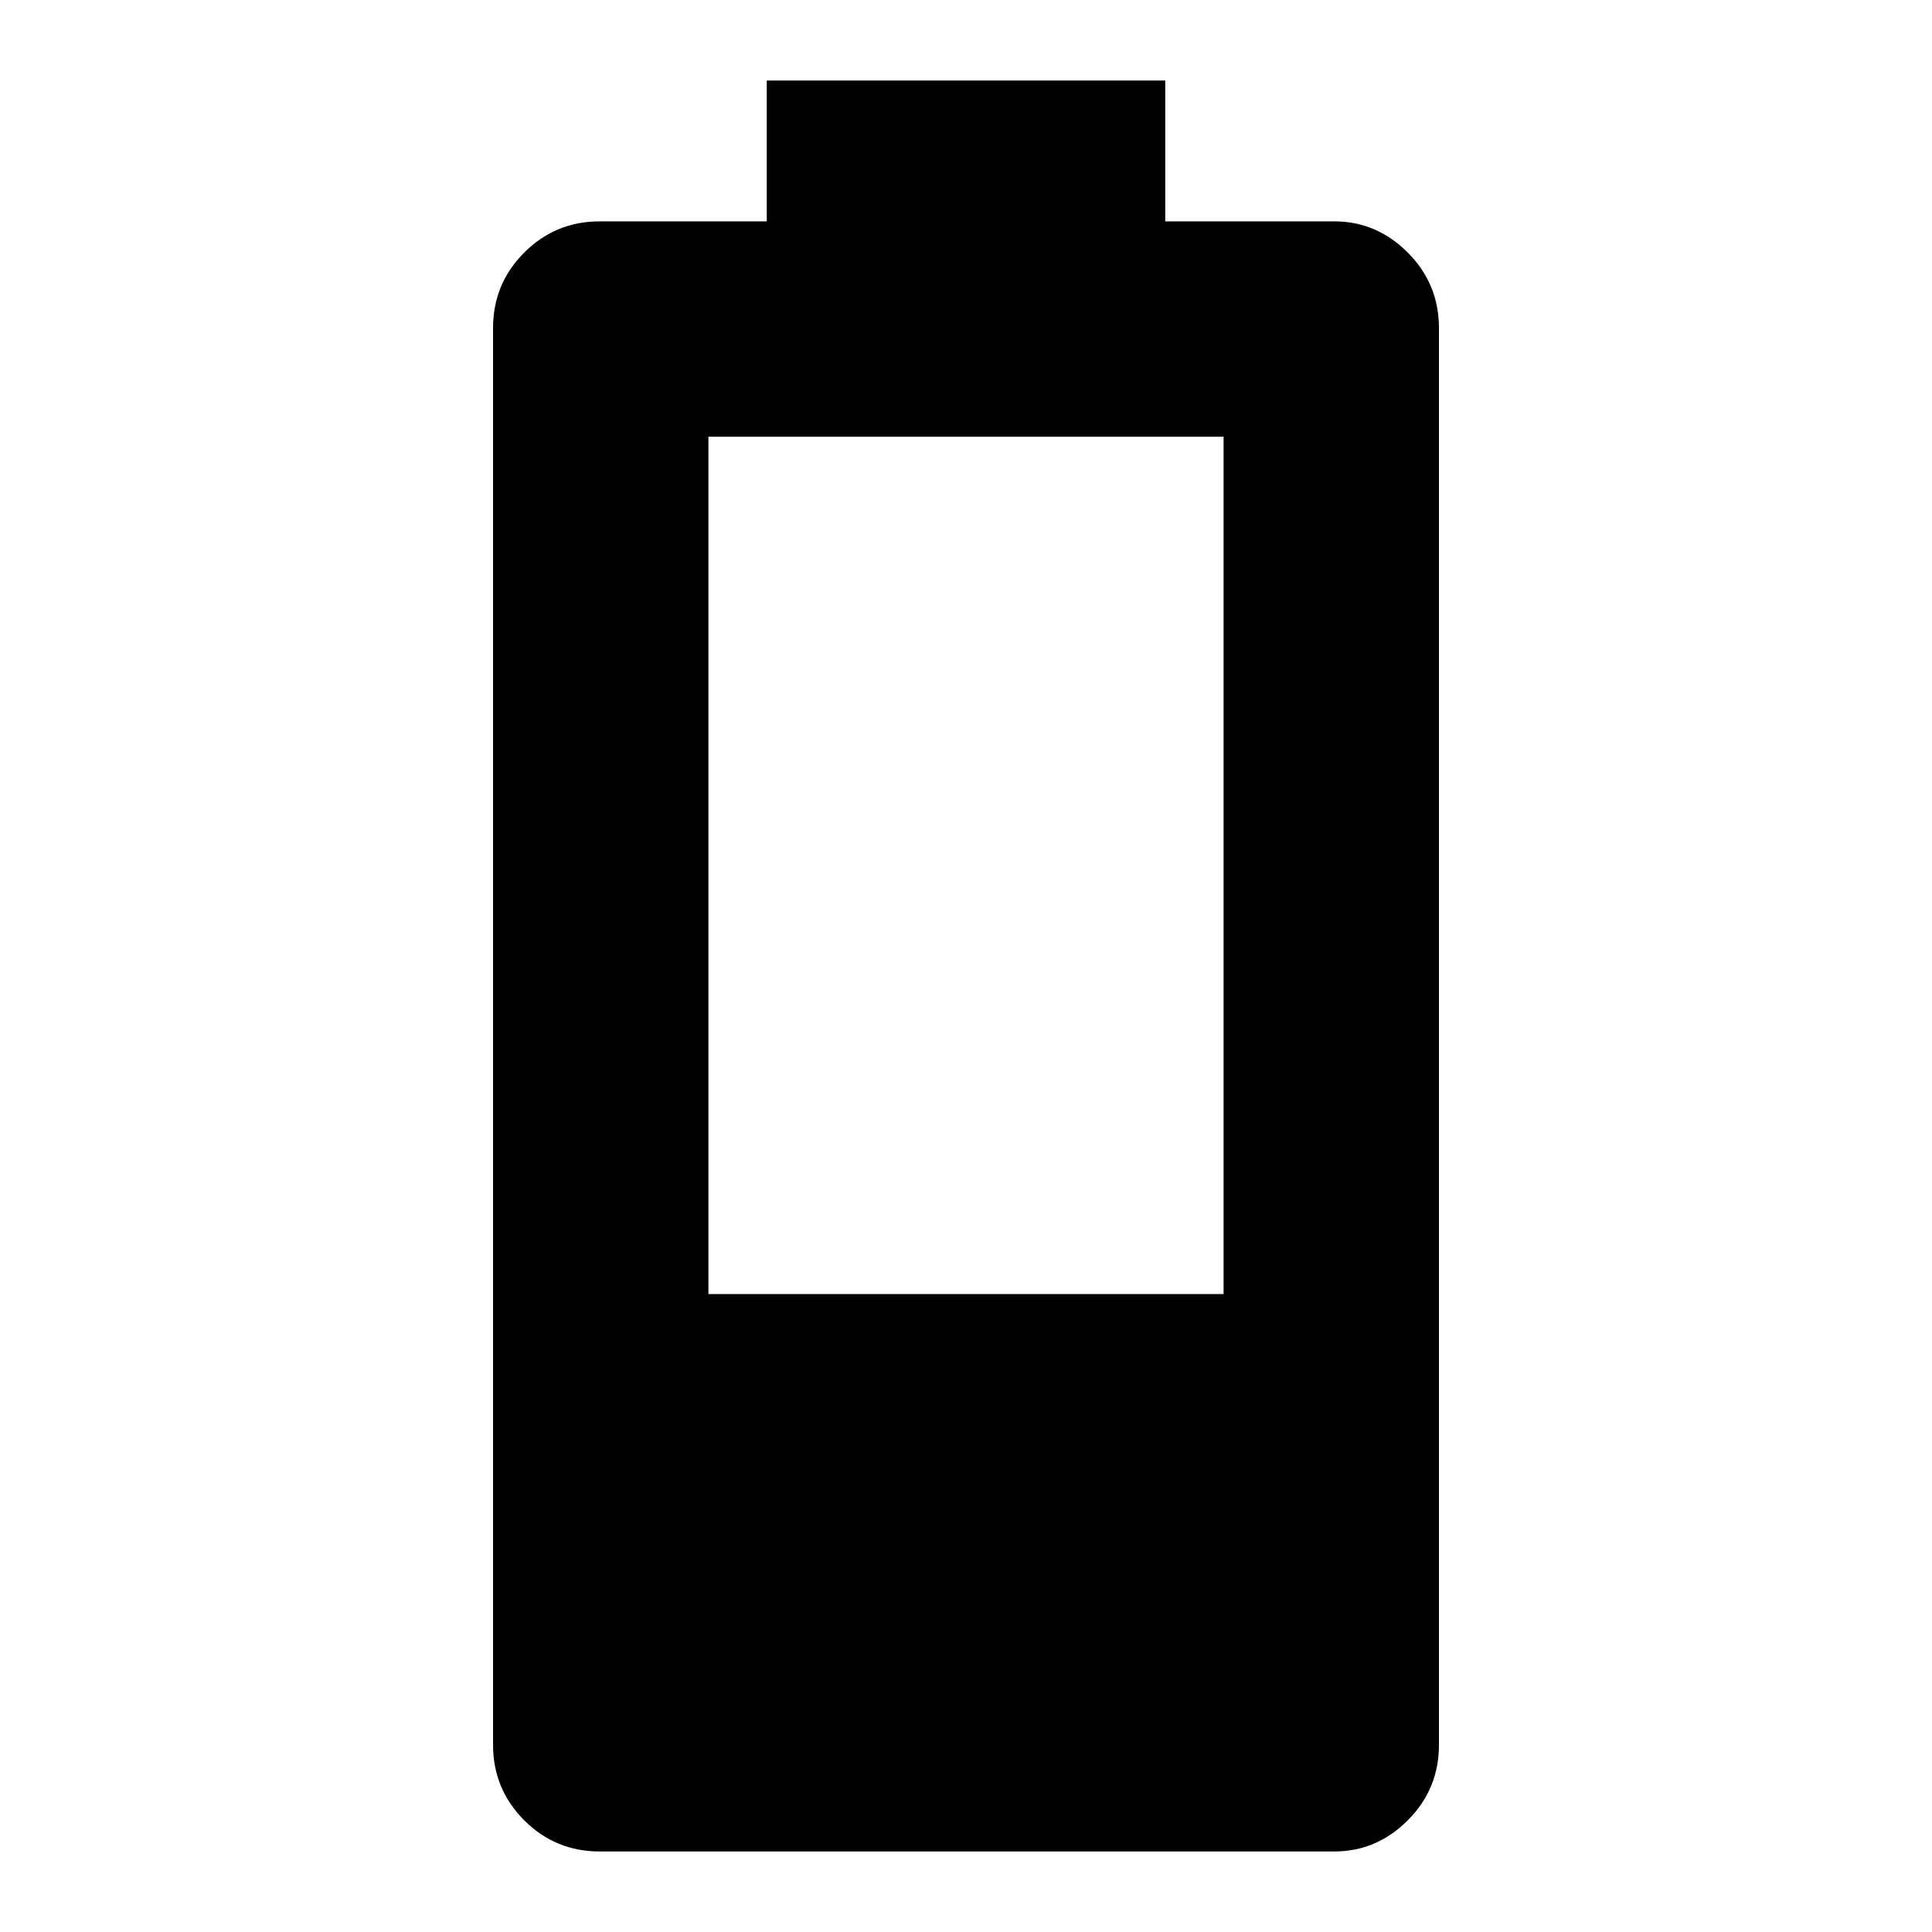 <svg xmlns="http://www.w3.org/2000/svg" height="40" width="40"><path d="M12.417 38.333Q11.5 38.333 10.854 37.688Q10.208 37.042 10.208 36.125V6.792Q10.208 5.875 10.854 5.229Q11.5 4.583 12.417 4.583H15.875V1.667H24.125V4.583H27.625Q28.5 4.583 29.146 5.229Q29.792 5.875 29.792 6.792V36.125Q29.792 37.042 29.146 37.688Q28.5 38.333 27.625 38.333ZM14.667 26.792H25.333V9.042H14.667Z"/></svg>